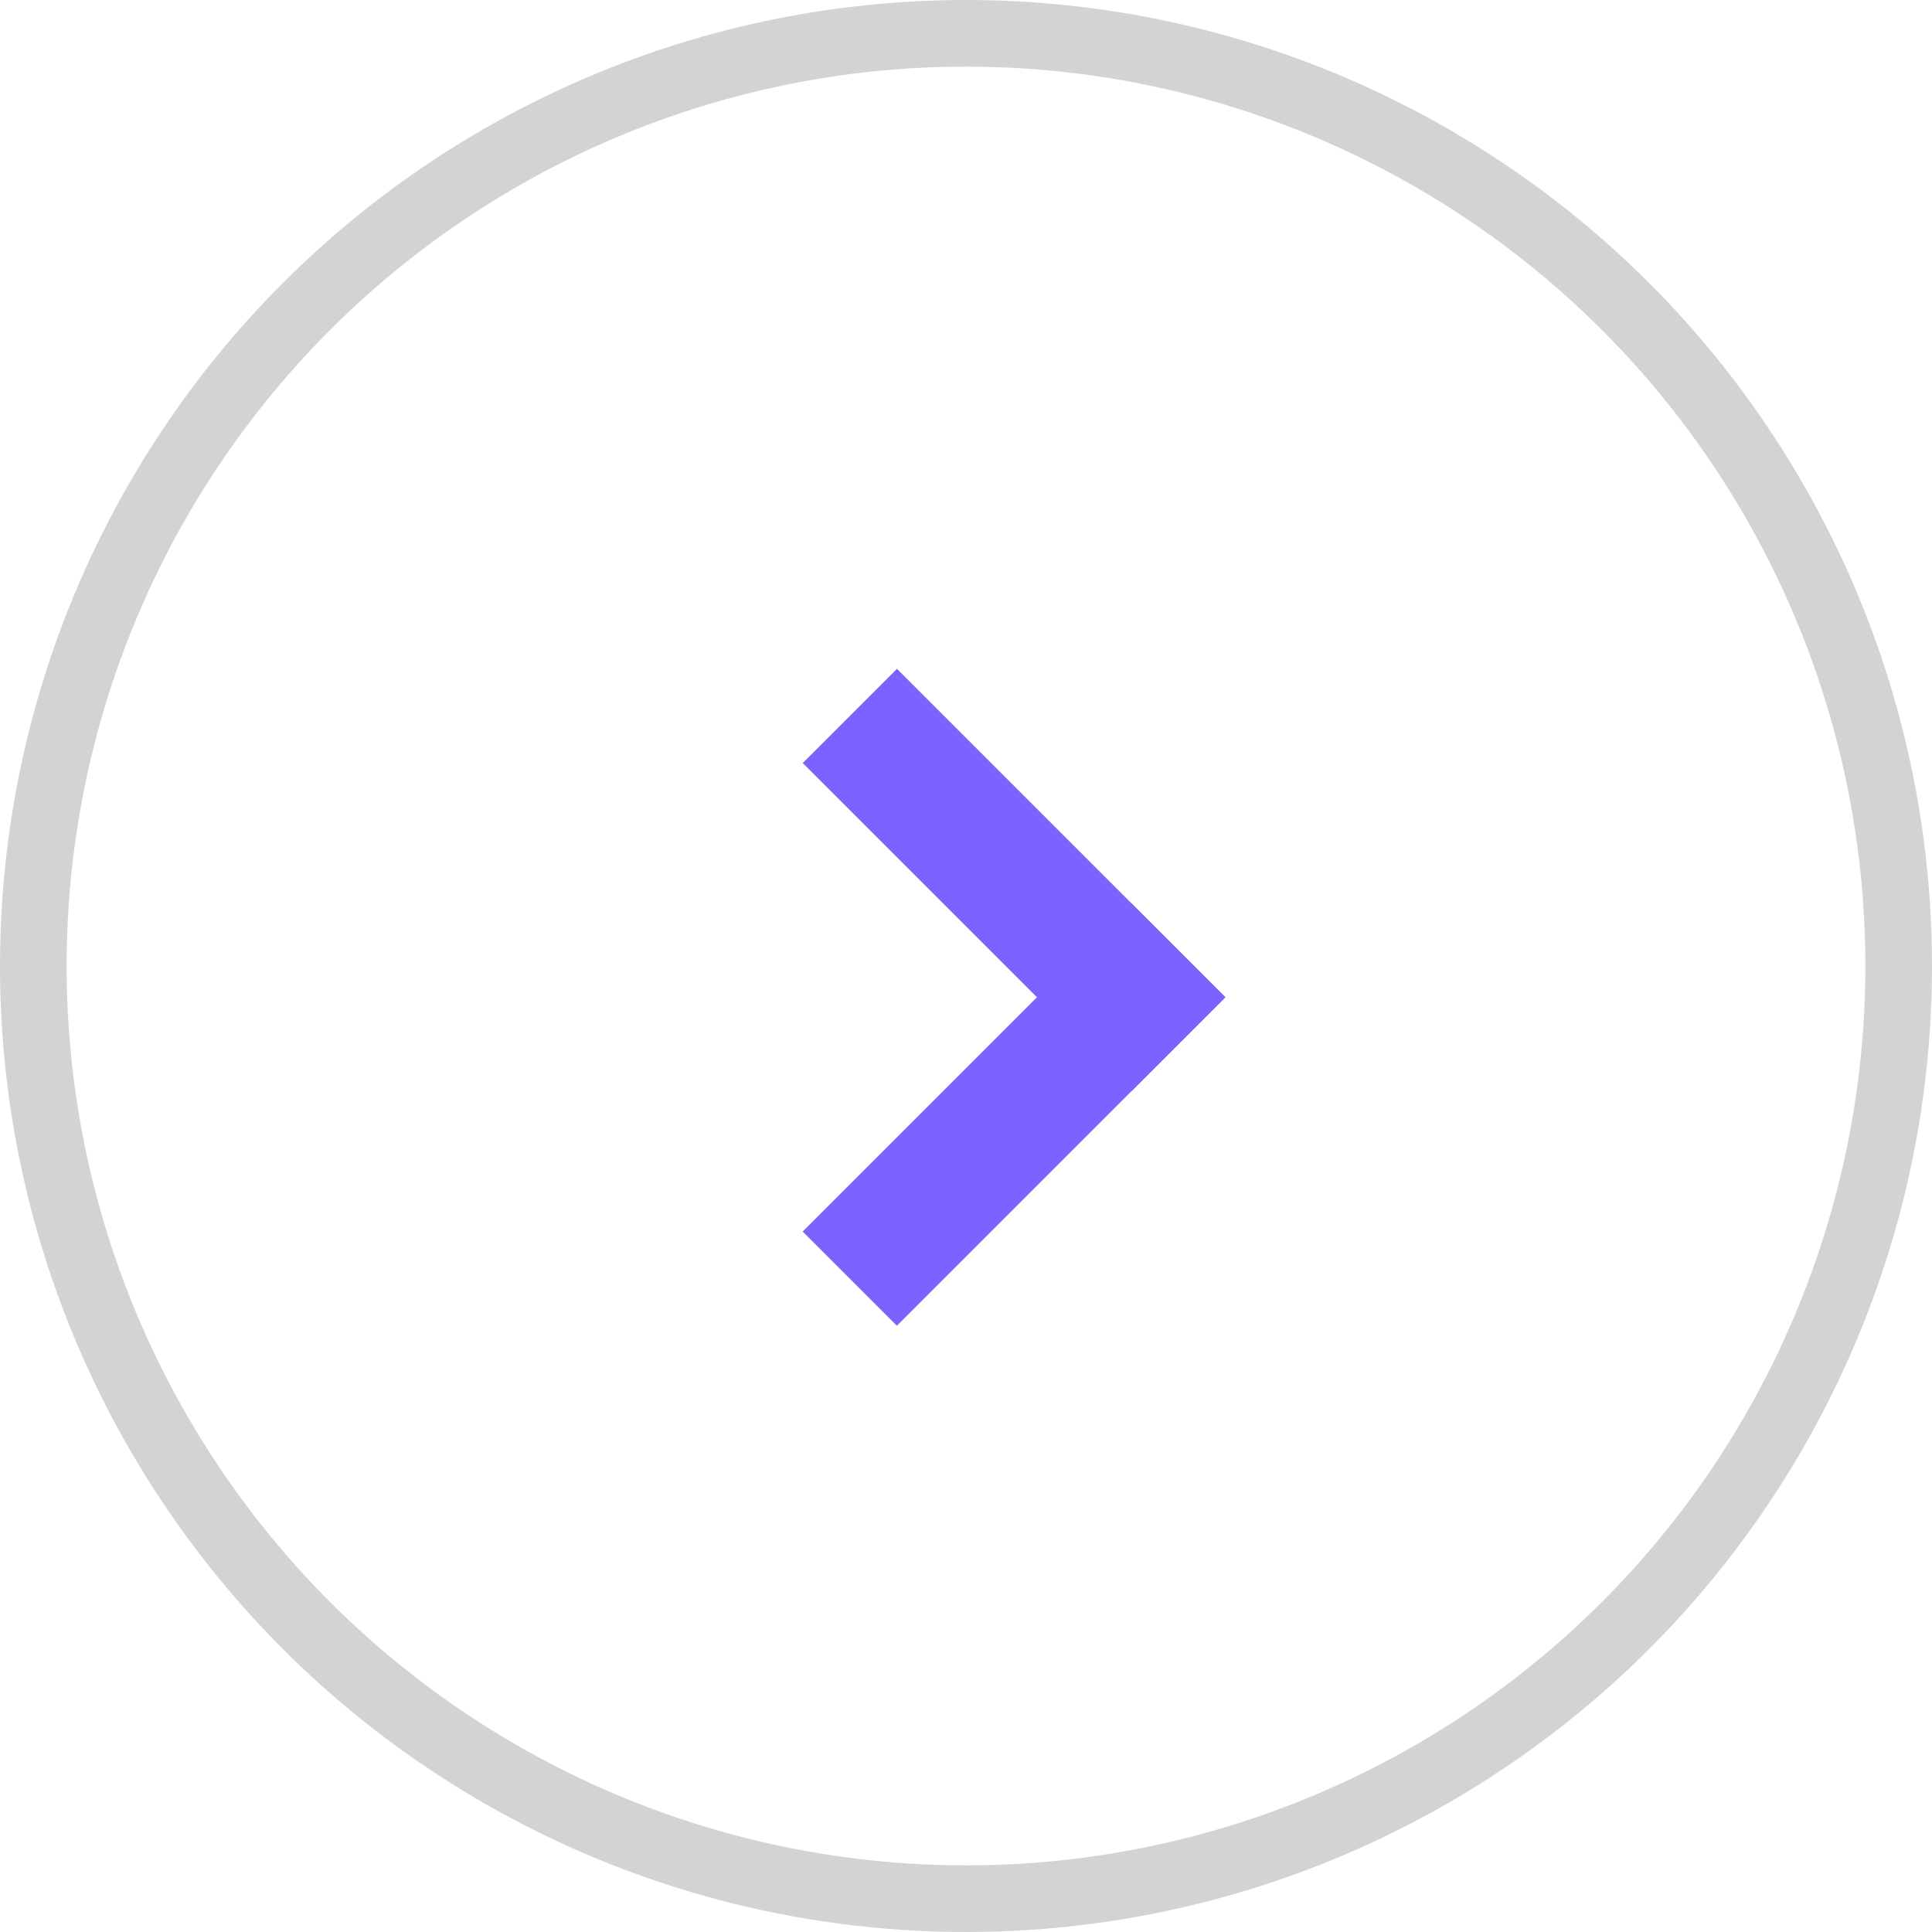<svg xmlns="http://www.w3.org/2000/svg" width="29" height="29" fill="none" viewBox="0 0 29 29">
    <circle cx="14.5" cy="14.5" r="14" stroke="#D3D3D3"/>
    <path fill="#7D62FF" d="M13.463 10.039H20.435V12.039H13.463z" transform="rotate(45 13.463 10.04)"/>
    <path fill="#7D62FF" d="M12.048 18.486H19.02V20.486H12.048z" transform="rotate(-45 12.048 18.486)"/>
</svg>
